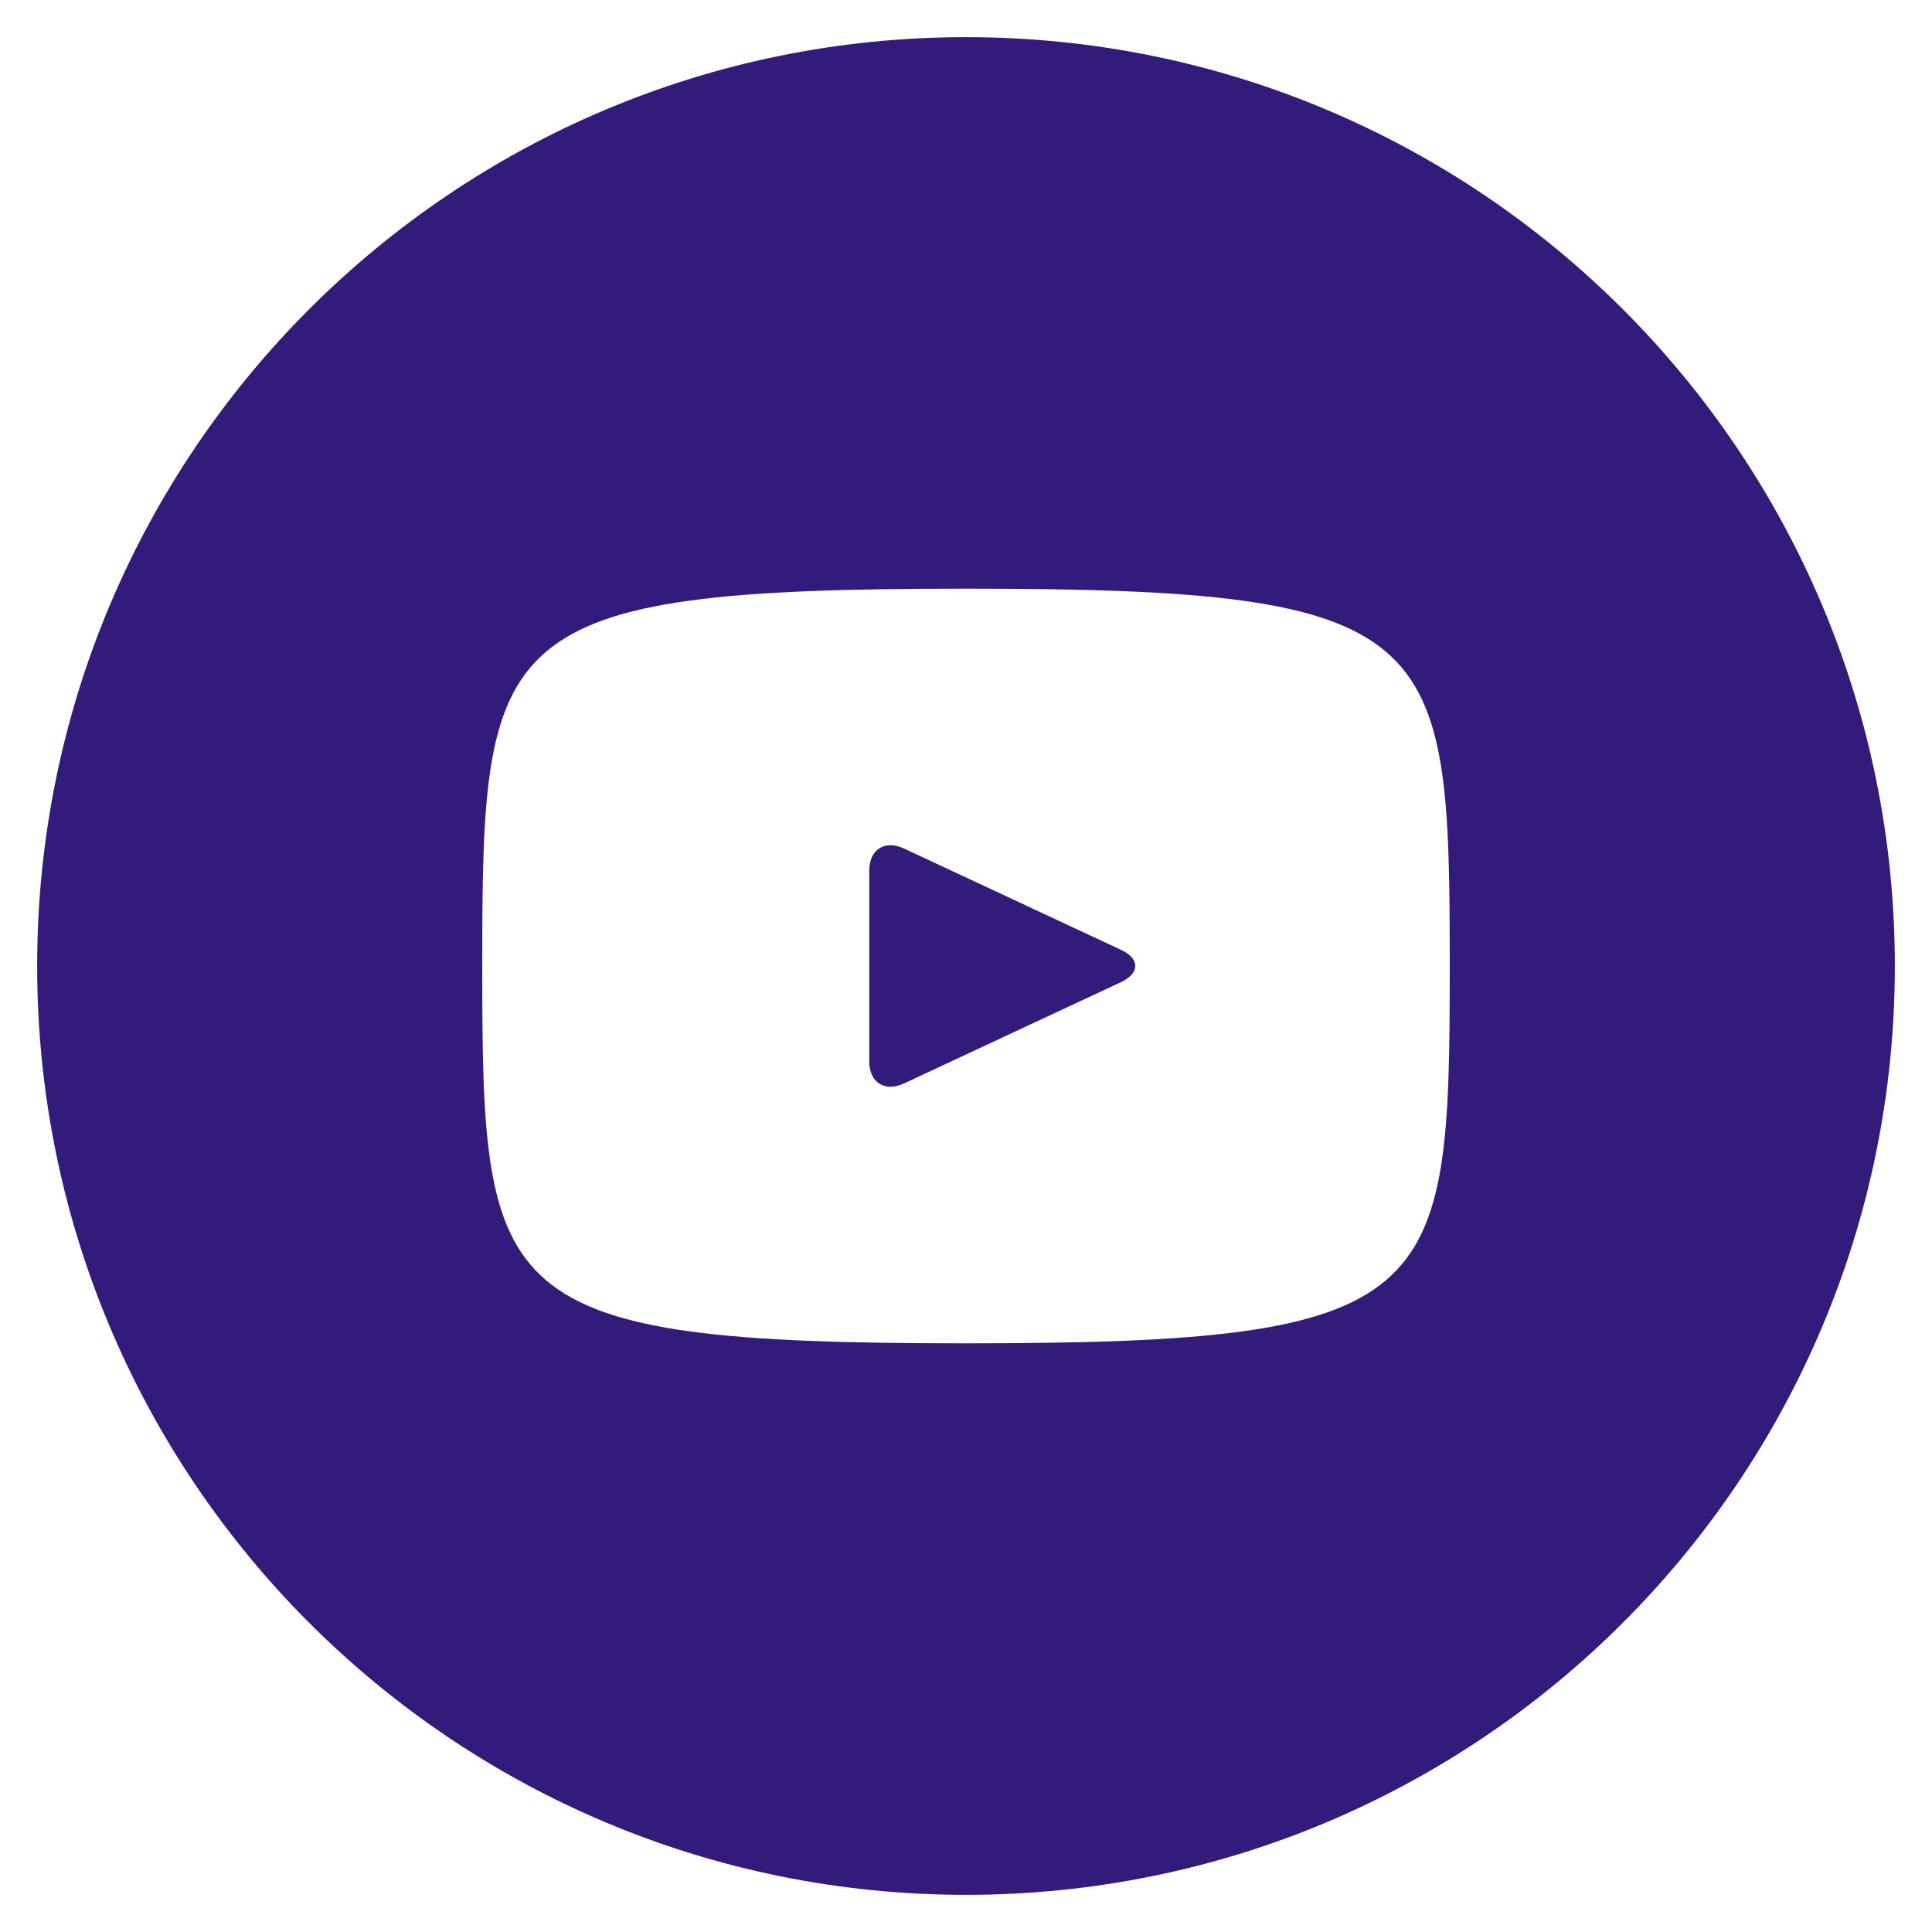 <svg width="26" height="26" fill="none" xmlns="http://www.w3.org/2000/svg"><path d="M15.087 12.783l-2.924-1.365c-.255-.118-.465.014-.465.297v2.57c0 .283.21.415.465.297l2.923-1.365c.256-.12.256-.315.001-.434zM13 .5C6.096.5.5 6.096.5 13S6.096 25.5 13 25.5 25.5 19.904 25.5 13 19.904.5 13 .5zm0 17.578c-6.398 0-6.51-.577-6.51-5.078S6.602 7.922 13 7.922s6.51.577 6.51 5.078-.112 5.078-6.51 5.078z" fill="#331B7B"/></svg>